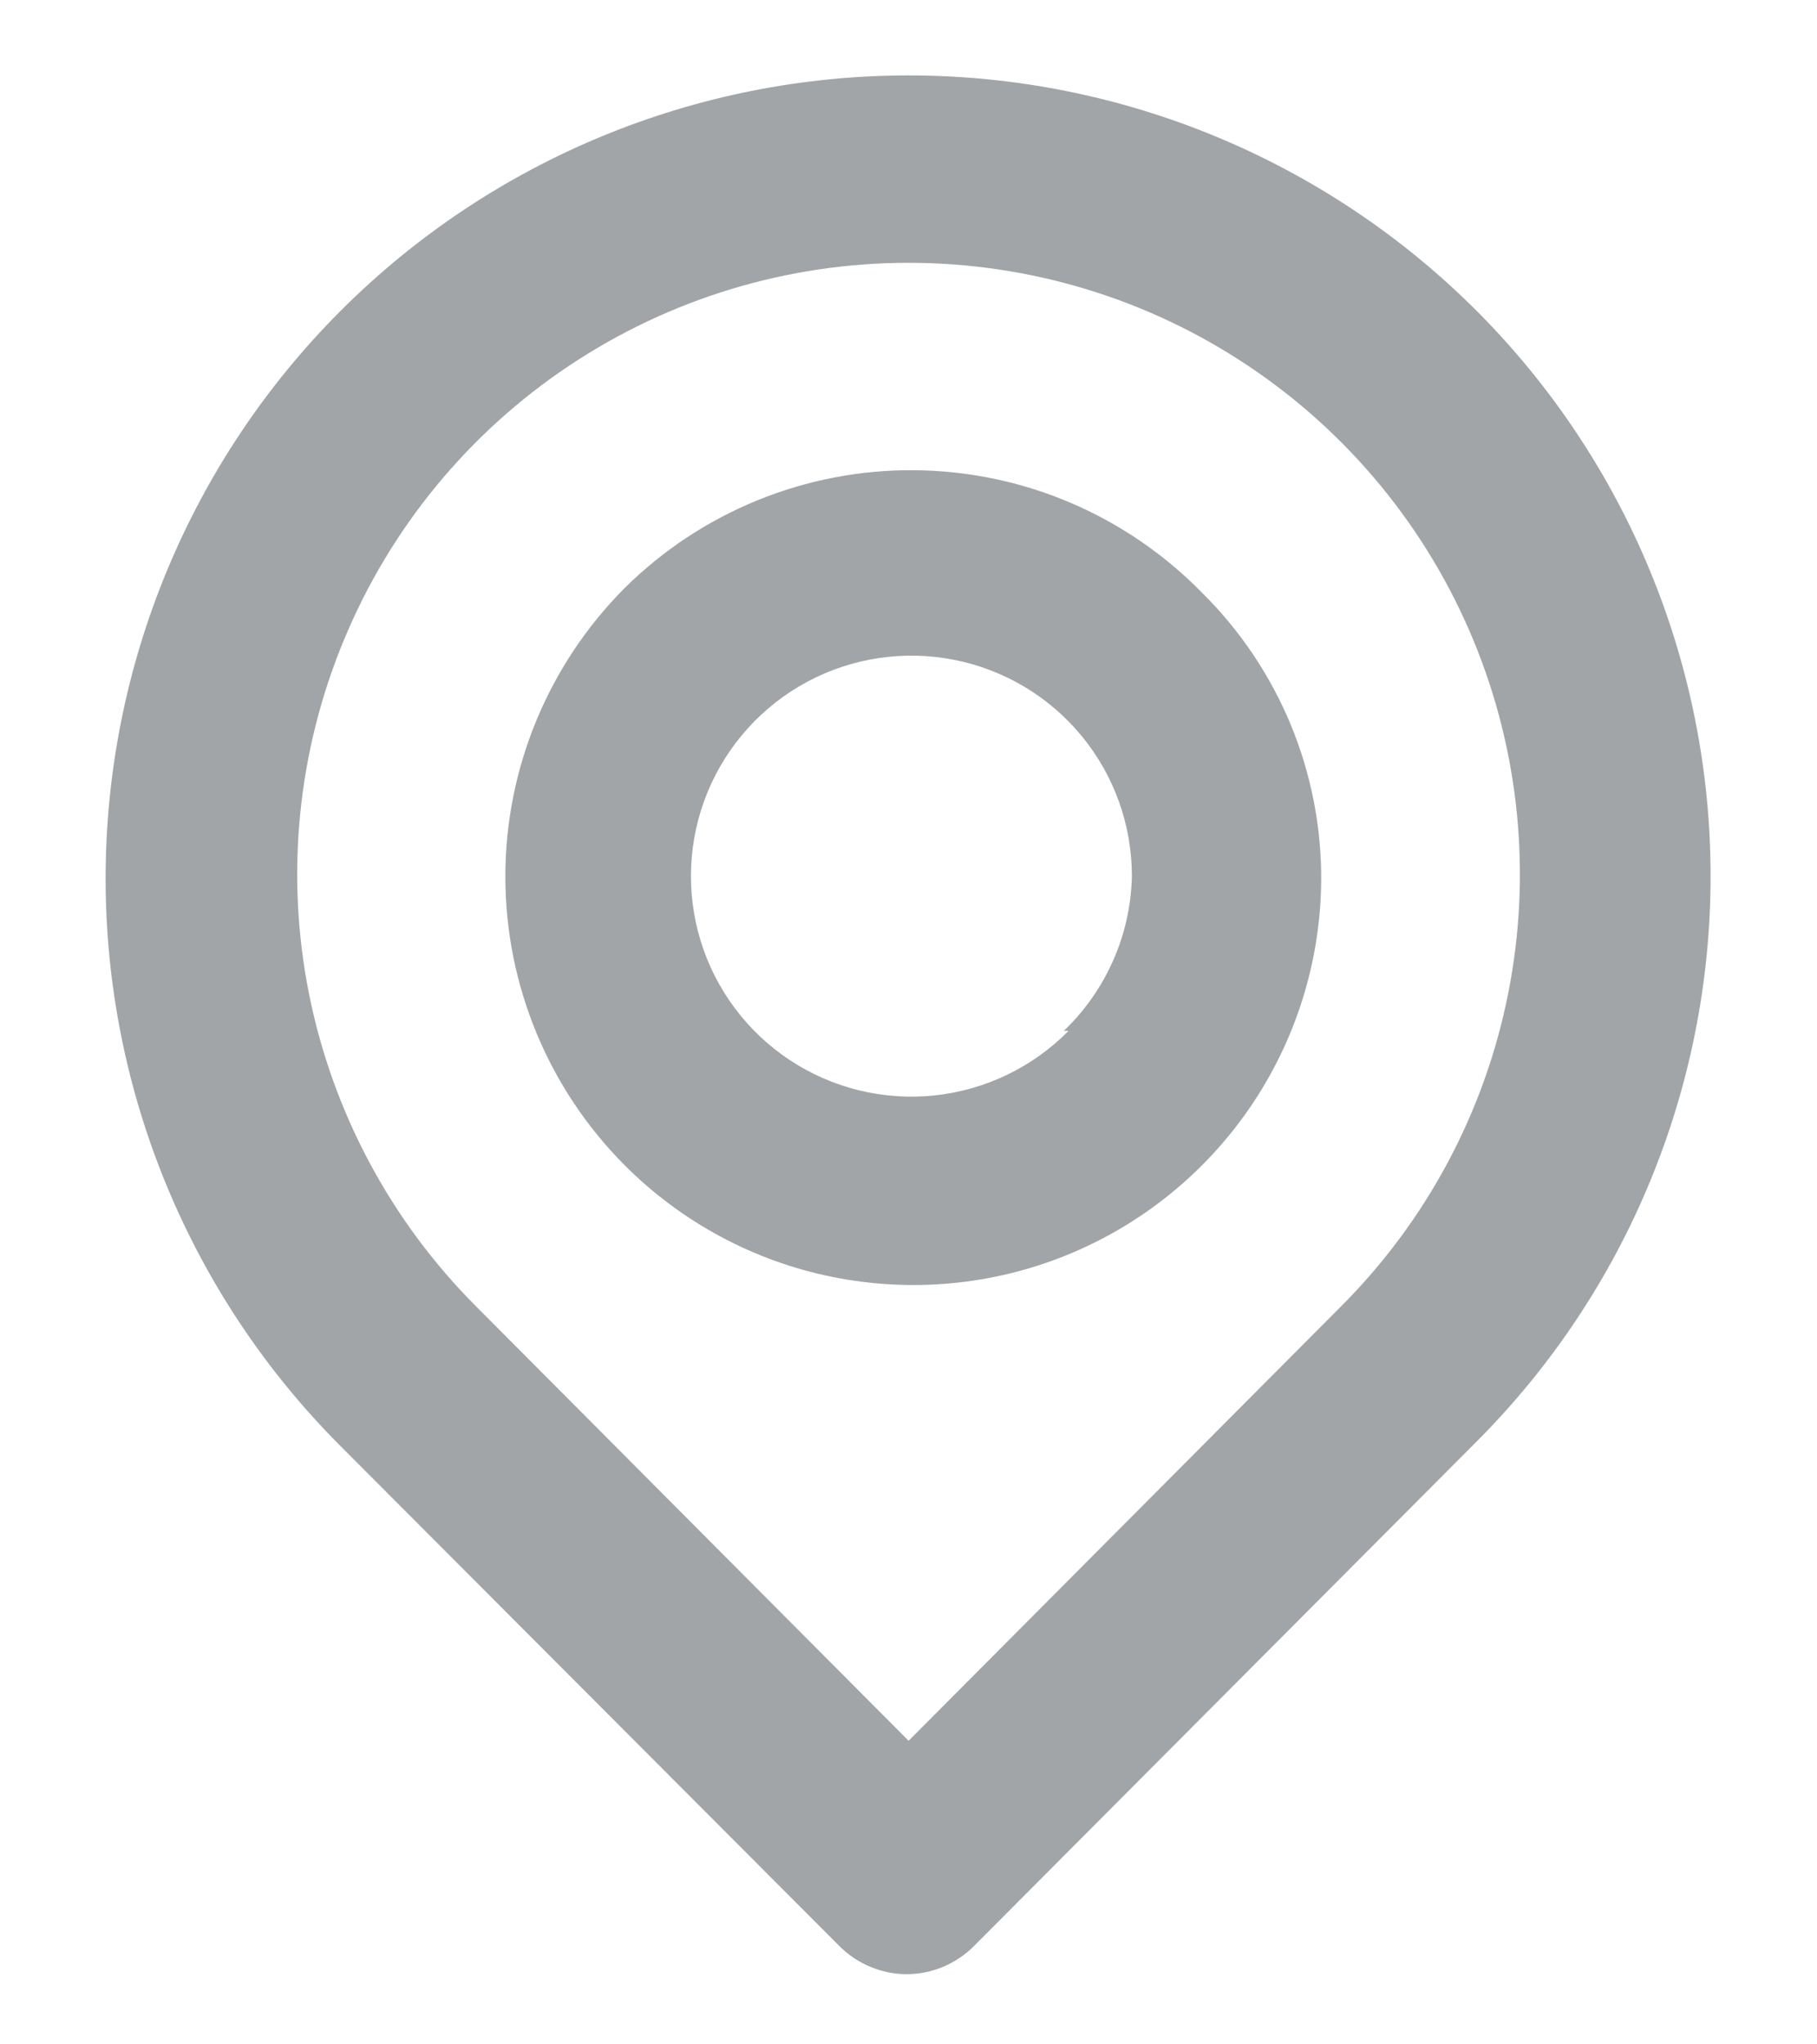 <svg width="16" height="18" viewBox="0 0 16 18" fill="none" xmlns="http://www.w3.org/2000/svg">
<path opacity="0.64" d="M13.001 2.735C11.675 1.409 9.876 0.664 8.001 0.664C6.125 0.664 4.327 1.409 3.001 2.735C1.675 4.061 0.93 5.86 0.93 7.735C0.93 9.61 1.675 11.409 3.001 12.735L7.392 17.135C7.47 17.213 7.562 17.275 7.664 17.317C7.765 17.36 7.874 17.382 7.984 17.382C8.094 17.382 8.203 17.36 8.305 17.317C8.406 17.275 8.498 17.213 8.576 17.135L13.001 12.694C14.321 11.373 15.063 9.582 15.063 7.714C15.063 5.847 14.321 4.056 13.001 2.735ZM11.809 11.502L8.001 15.327L4.192 11.502C3.44 10.749 2.928 9.79 2.72 8.745C2.513 7.701 2.62 6.619 3.028 5.636C3.435 4.652 4.125 3.812 5.01 3.221C5.896 2.629 6.936 2.314 8.001 2.314C9.065 2.314 10.106 2.629 10.991 3.221C11.876 3.812 12.566 4.652 12.974 5.636C13.381 6.619 13.488 7.701 13.281 8.745C13.074 9.79 12.562 10.749 11.809 11.502ZM5.501 5.177C4.828 5.852 4.45 6.766 4.45 7.718C4.45 8.671 4.828 9.585 5.501 10.26C6.001 10.761 6.637 11.103 7.33 11.243C8.024 11.383 8.743 11.316 9.398 11.049C10.053 10.782 10.615 10.327 11.013 9.742C11.411 9.157 11.627 8.468 11.634 7.76C11.638 7.288 11.547 6.82 11.367 6.383C11.186 5.946 10.92 5.55 10.584 5.218C10.254 4.881 9.86 4.611 9.425 4.426C8.991 4.241 8.524 4.144 8.051 4.14C7.579 4.136 7.11 4.226 6.672 4.404C6.235 4.582 5.837 4.844 5.501 5.177ZM9.409 9.077C9.093 9.397 8.676 9.598 8.228 9.645C7.781 9.692 7.331 9.582 6.955 9.334C6.58 9.086 6.302 8.715 6.17 8.285C6.038 7.855 6.059 7.392 6.23 6.976C6.401 6.56 6.711 6.216 7.108 6.003C7.504 5.791 7.963 5.722 8.404 5.81C8.845 5.897 9.243 6.136 9.528 6.484C9.813 6.832 9.968 7.268 9.967 7.718C9.955 8.233 9.739 8.721 9.367 9.077H9.409Z" fill="#6E7377"/>
</svg>
